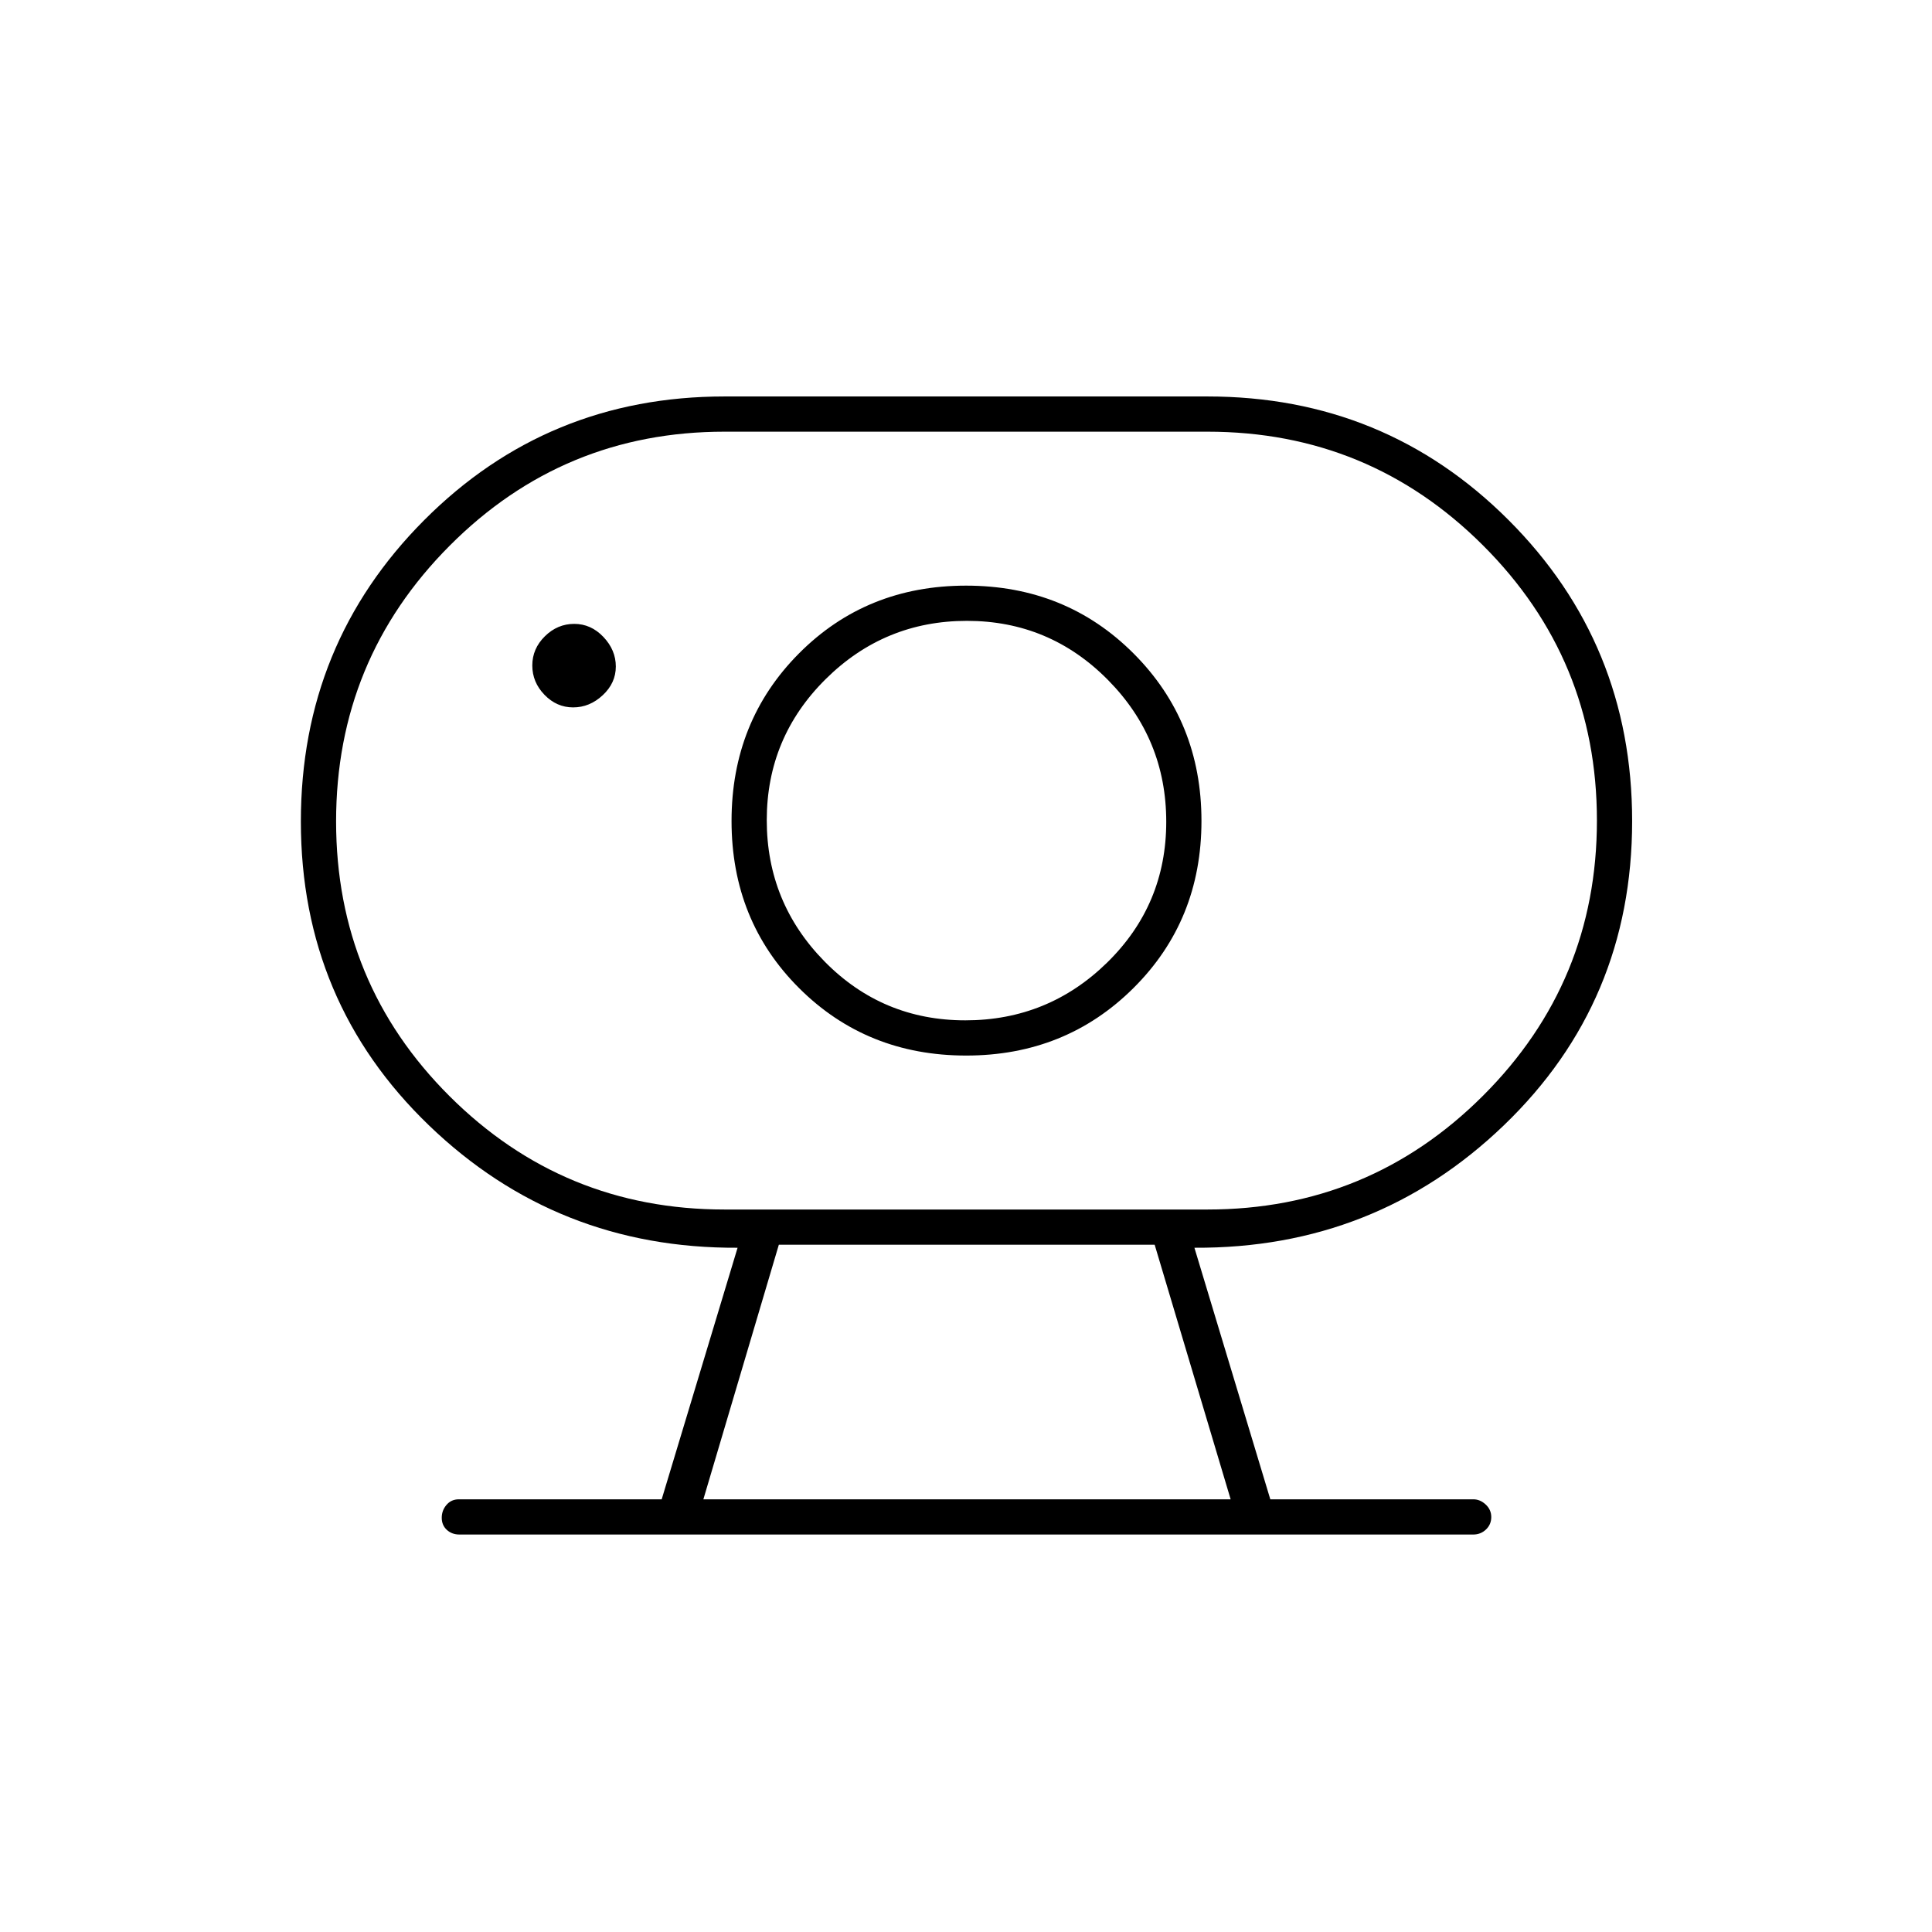 <svg xmlns="http://www.w3.org/2000/svg" height="20" viewBox="0 -960 960 960" width="20"><path d="M349.5-215h262l-37.75-126.5H387L349.5-215ZM360-359h240q80.3 0 136.9-56.54 56.6-56.53 56.6-136.75 0-80.21-56.6-136.71-56.6-56.5-136.9-56.5H360q-80.1 0-136.55 56.64-56.45 56.64-56.45 137t56.45 136.61Q279.9-359 360-359Zm119.68-94q-41.18 0-69.93-29.22Q381-511.44 381-552.47t29.22-70.03q29.22-29 70.25-29t70.03 29.32q29 29.33 29 70.5 0 41.18-29.32 69.93Q520.85-453 479.68-453ZM284.81-608.5q8.19 0 14.69-6.06 6.5-6.05 6.5-14.25 0-8.19-6.16-14.69t-14.5-6.5q-8.34 0-14.59 6.16t-6.25 14.5q0 8.34 6.06 14.59 6.05 6.25 14.25 6.25Zm-56.52 411q-3.74 0-6.27-2.32-2.52-2.33-2.52-6 0-3.68 2.38-6.43Q224.25-215 228-215h100.79l37.71-125q-89.78.44-153.39-60.85-63.61-61.28-63.61-150.98 0-88.26 61.27-149.71Q272.04-763 360-763h240q88.17 0 149.58 61.4Q811-640.19 811-552.04q0 89.94-63.75 151.21Q683.5-339.55 593.5-340l37.71 125h100.87q3.37 0 6.14 2.57 2.78 2.58 2.78 6.25 0 3.68-2.62 6.18-2.62 2.5-6.36 2.5H228.29Zm251.79-238q49.42 0 83.17-33.58 33.75-33.59 33.75-83 0-49.42-33.69-83.17T480.06-669q-49.56 0-83.06 33.69t-33.5 83.25q0 49.56 33.58 83.06 33.59 33.5 83 33.5ZM480-552ZM349.5-215h262-262Z"/></svg>